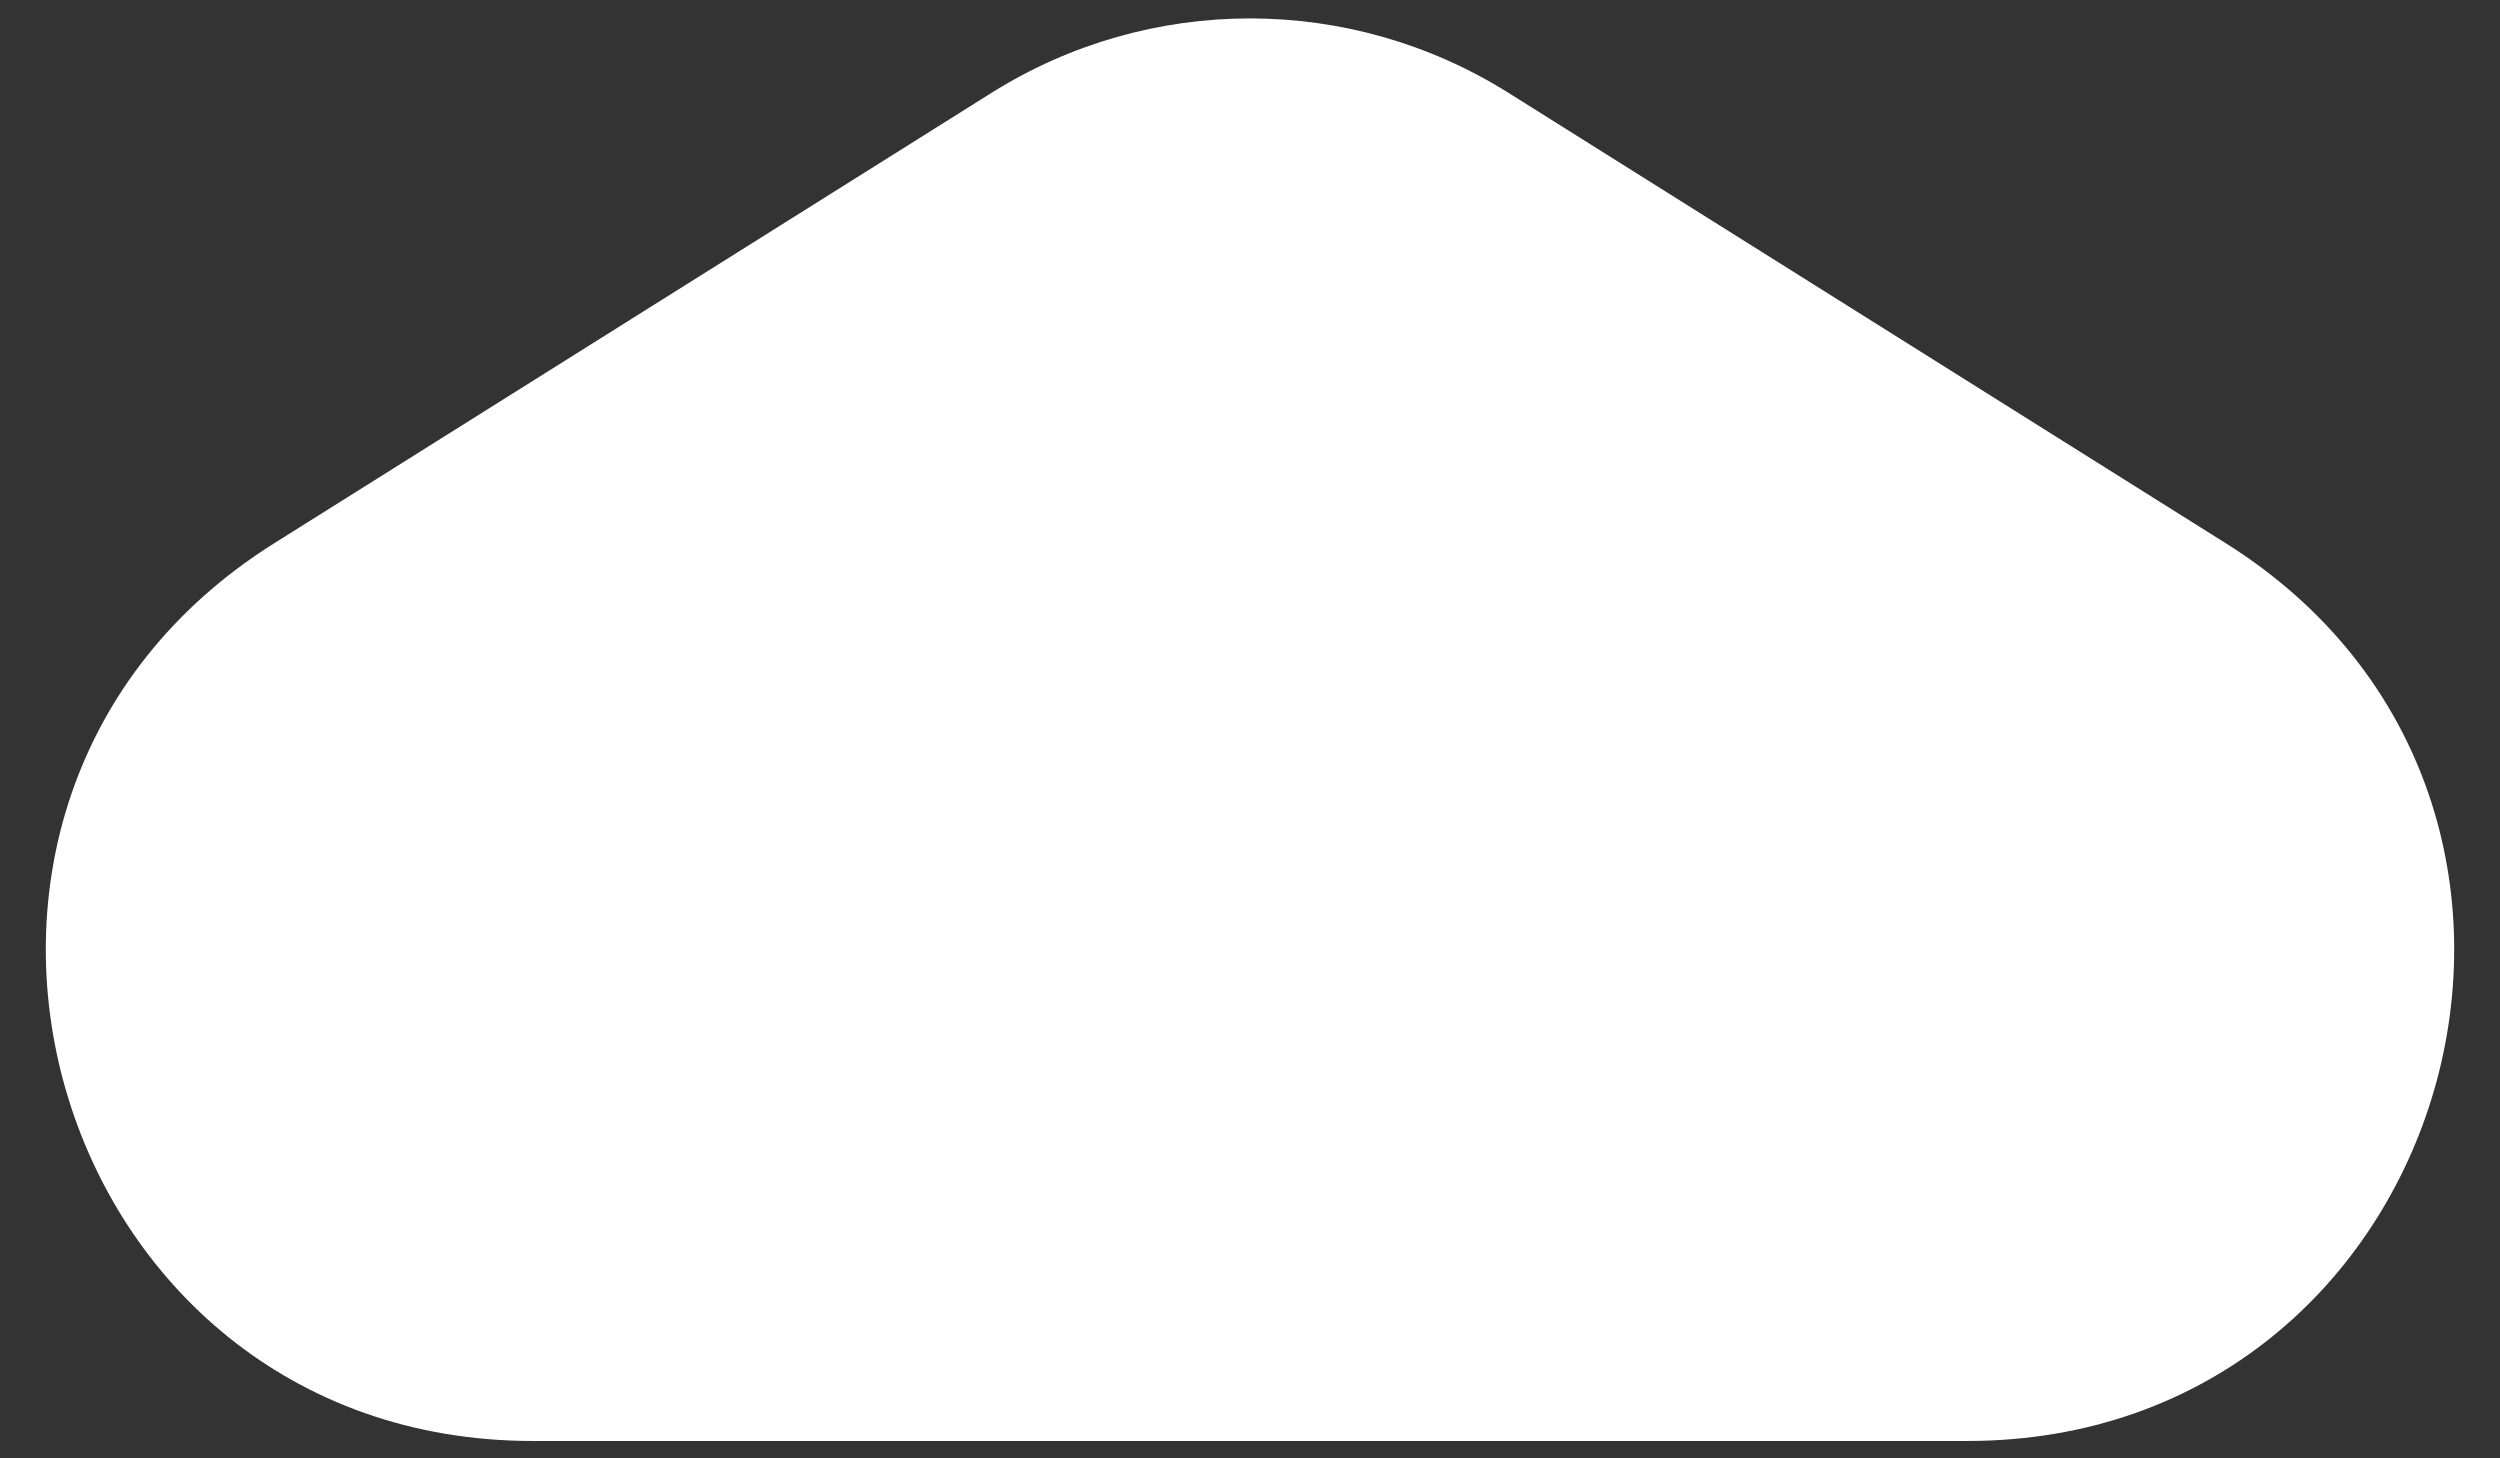 <svg width="36" height="21" viewBox="0 0 36 21" xmlns="http://www.w3.org/2000/svg">
<rect x="0" y="0" width="36" height="21" fill="#333333" stroke="none"/>
<path d="M14.278 1.337C16.554 -0.092 19.446 -0.092 21.722 1.337L32.05 7.822C38 11.557 35.353 20.75 28.328 20.75H7.672C0.647 20.75 -2 11.557 3.95 7.822L14.278 1.337Z" fill="#fff"/>
</svg>
